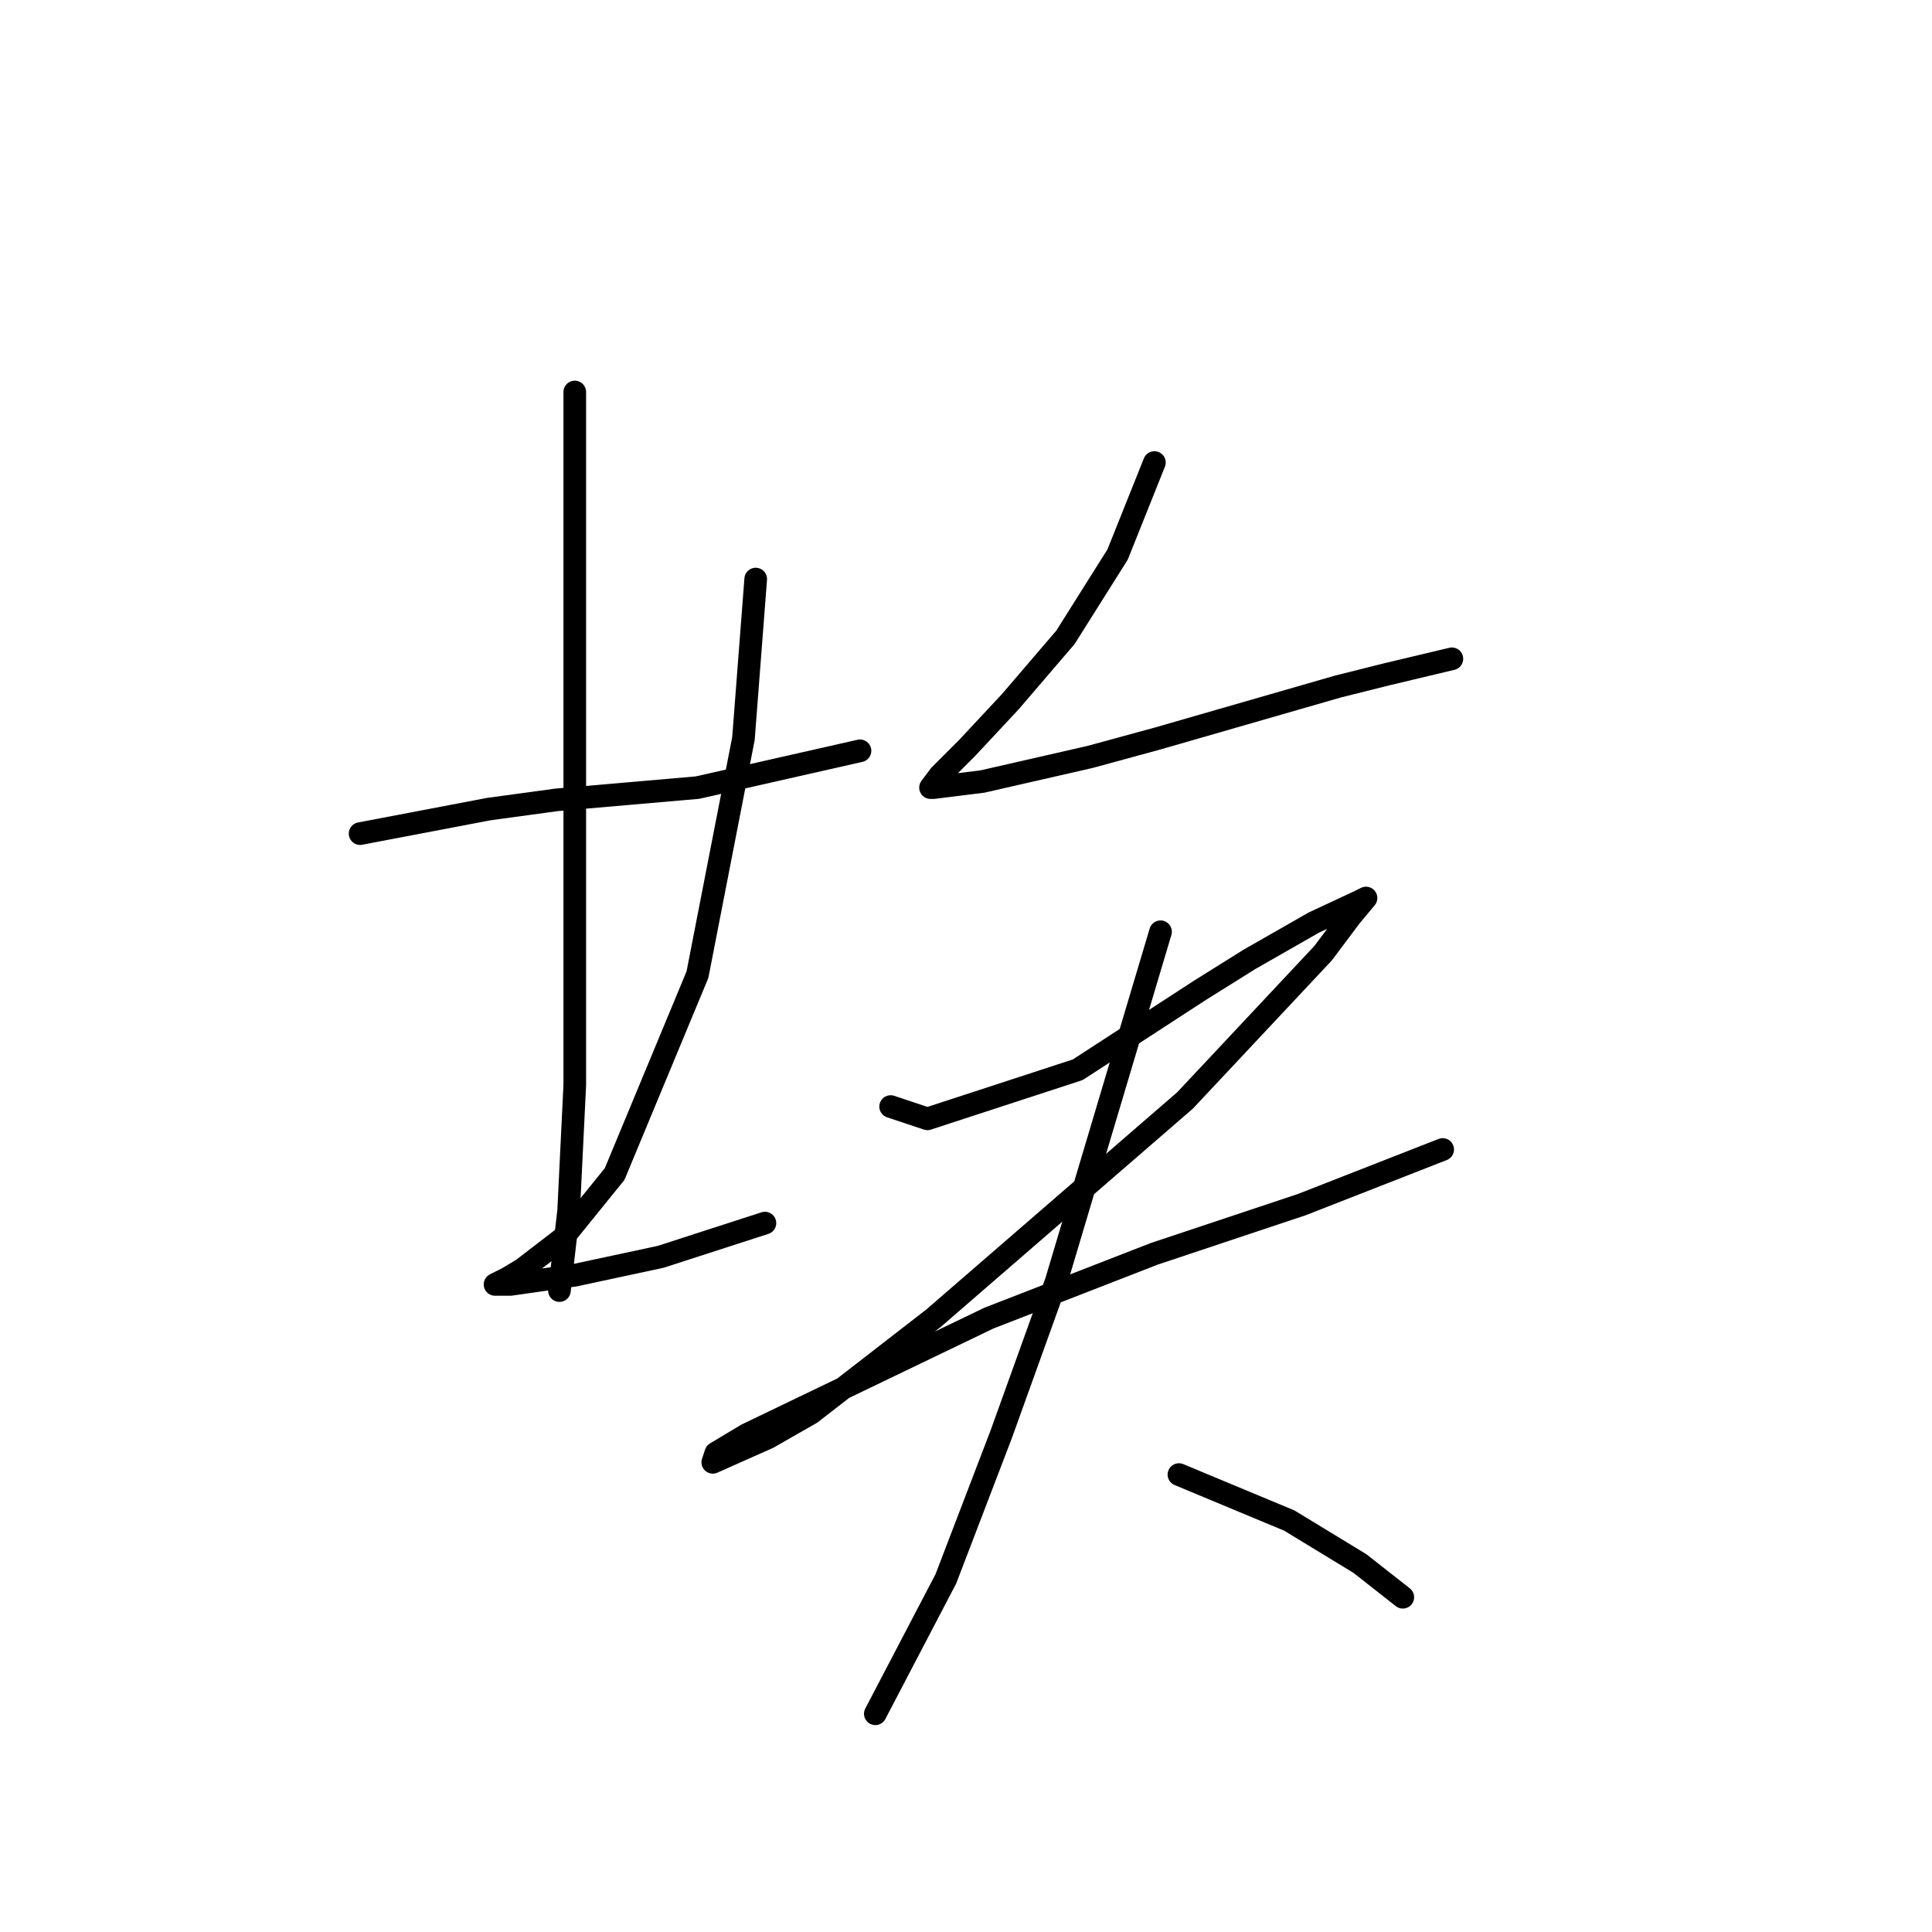 <?xml version="1.0" standalone="no"?>
    <svg width="256" height="256" xmlns="http://www.w3.org/2000/svg" version="1.1">
    <polyline stroke="black" stroke-width="3" stroke-linecap="round" fill="transparent" stroke-linejoin="round" points="47.715 110.458 56.249 108.833 64.782 107.207 73.722 105.988 83.069 105.175 92.415 104.363 113.953 99.486 113.953 99.486 " />
        <polyline stroke="black" stroke-width="3" stroke-linecap="round" fill="transparent" stroke-linejoin="round" points="76.161 51.942 76.161 73.885 76.161 95.829 76.161 108.02 76.161 132.402 76.161 143.78 75.348 160.441 74.129 171.007 74.129 171.007 " />
        <polyline stroke="black" stroke-width="3" stroke-linecap="round" fill="transparent" stroke-linejoin="round" points="100.136 76.73 99.323 87.295 98.511 97.861 92.415 129.151 81.443 155.565 74.535 164.099 69.252 168.162 67.221 169.381 65.595 170.194 67.627 170.194 76.161 168.975 87.539 166.537 101.355 162.067 101.355 162.067 " />
        <polyline stroke="black" stroke-width="3" stroke-linecap="round" fill="transparent" stroke-linejoin="round" points="152.964 61.288 150.526 67.383 148.087 73.479 141.179 84.451 133.865 92.985 128.175 99.08 124.518 102.737 123.299 104.363 123.705 104.363 130.207 103.55 144.43 100.299 153.37 97.861 177.346 90.953 183.848 89.327 192.381 87.295 192.381 87.295 " />
        <polyline stroke="black" stroke-width="3" stroke-linecap="round" fill="transparent" stroke-linejoin="round" points="118.016 146.625 120.455 147.438 122.893 148.25 142.805 141.748 159.059 131.183 165.561 127.119 174.095 122.243 180.19 119.398 181.003 118.992 178.971 121.43 175.314 126.306 157.027 145.812 123.705 174.664 107.451 187.261 101.762 190.512 94.447 193.763 94.853 192.544 98.917 190.106 131.02 174.664 152.964 166.13 172.469 159.628 191.162 152.314 191.162 152.314 " />
        <polyline stroke="black" stroke-width="3" stroke-linecap="round" fill="transparent" stroke-linejoin="round" points="153.776 123.462 146.868 146.625 139.96 169.788 132.646 190.106 125.331 209.205 115.984 227.085 115.984 227.085 " />
        <polyline stroke="black" stroke-width="3" stroke-linecap="round" fill="transparent" stroke-linejoin="round" points="156.215 195.389 161.091 197.421 165.968 199.452 170.844 201.484 180.19 207.173 185.879 211.643 185.879 211.643 " />
        </svg>